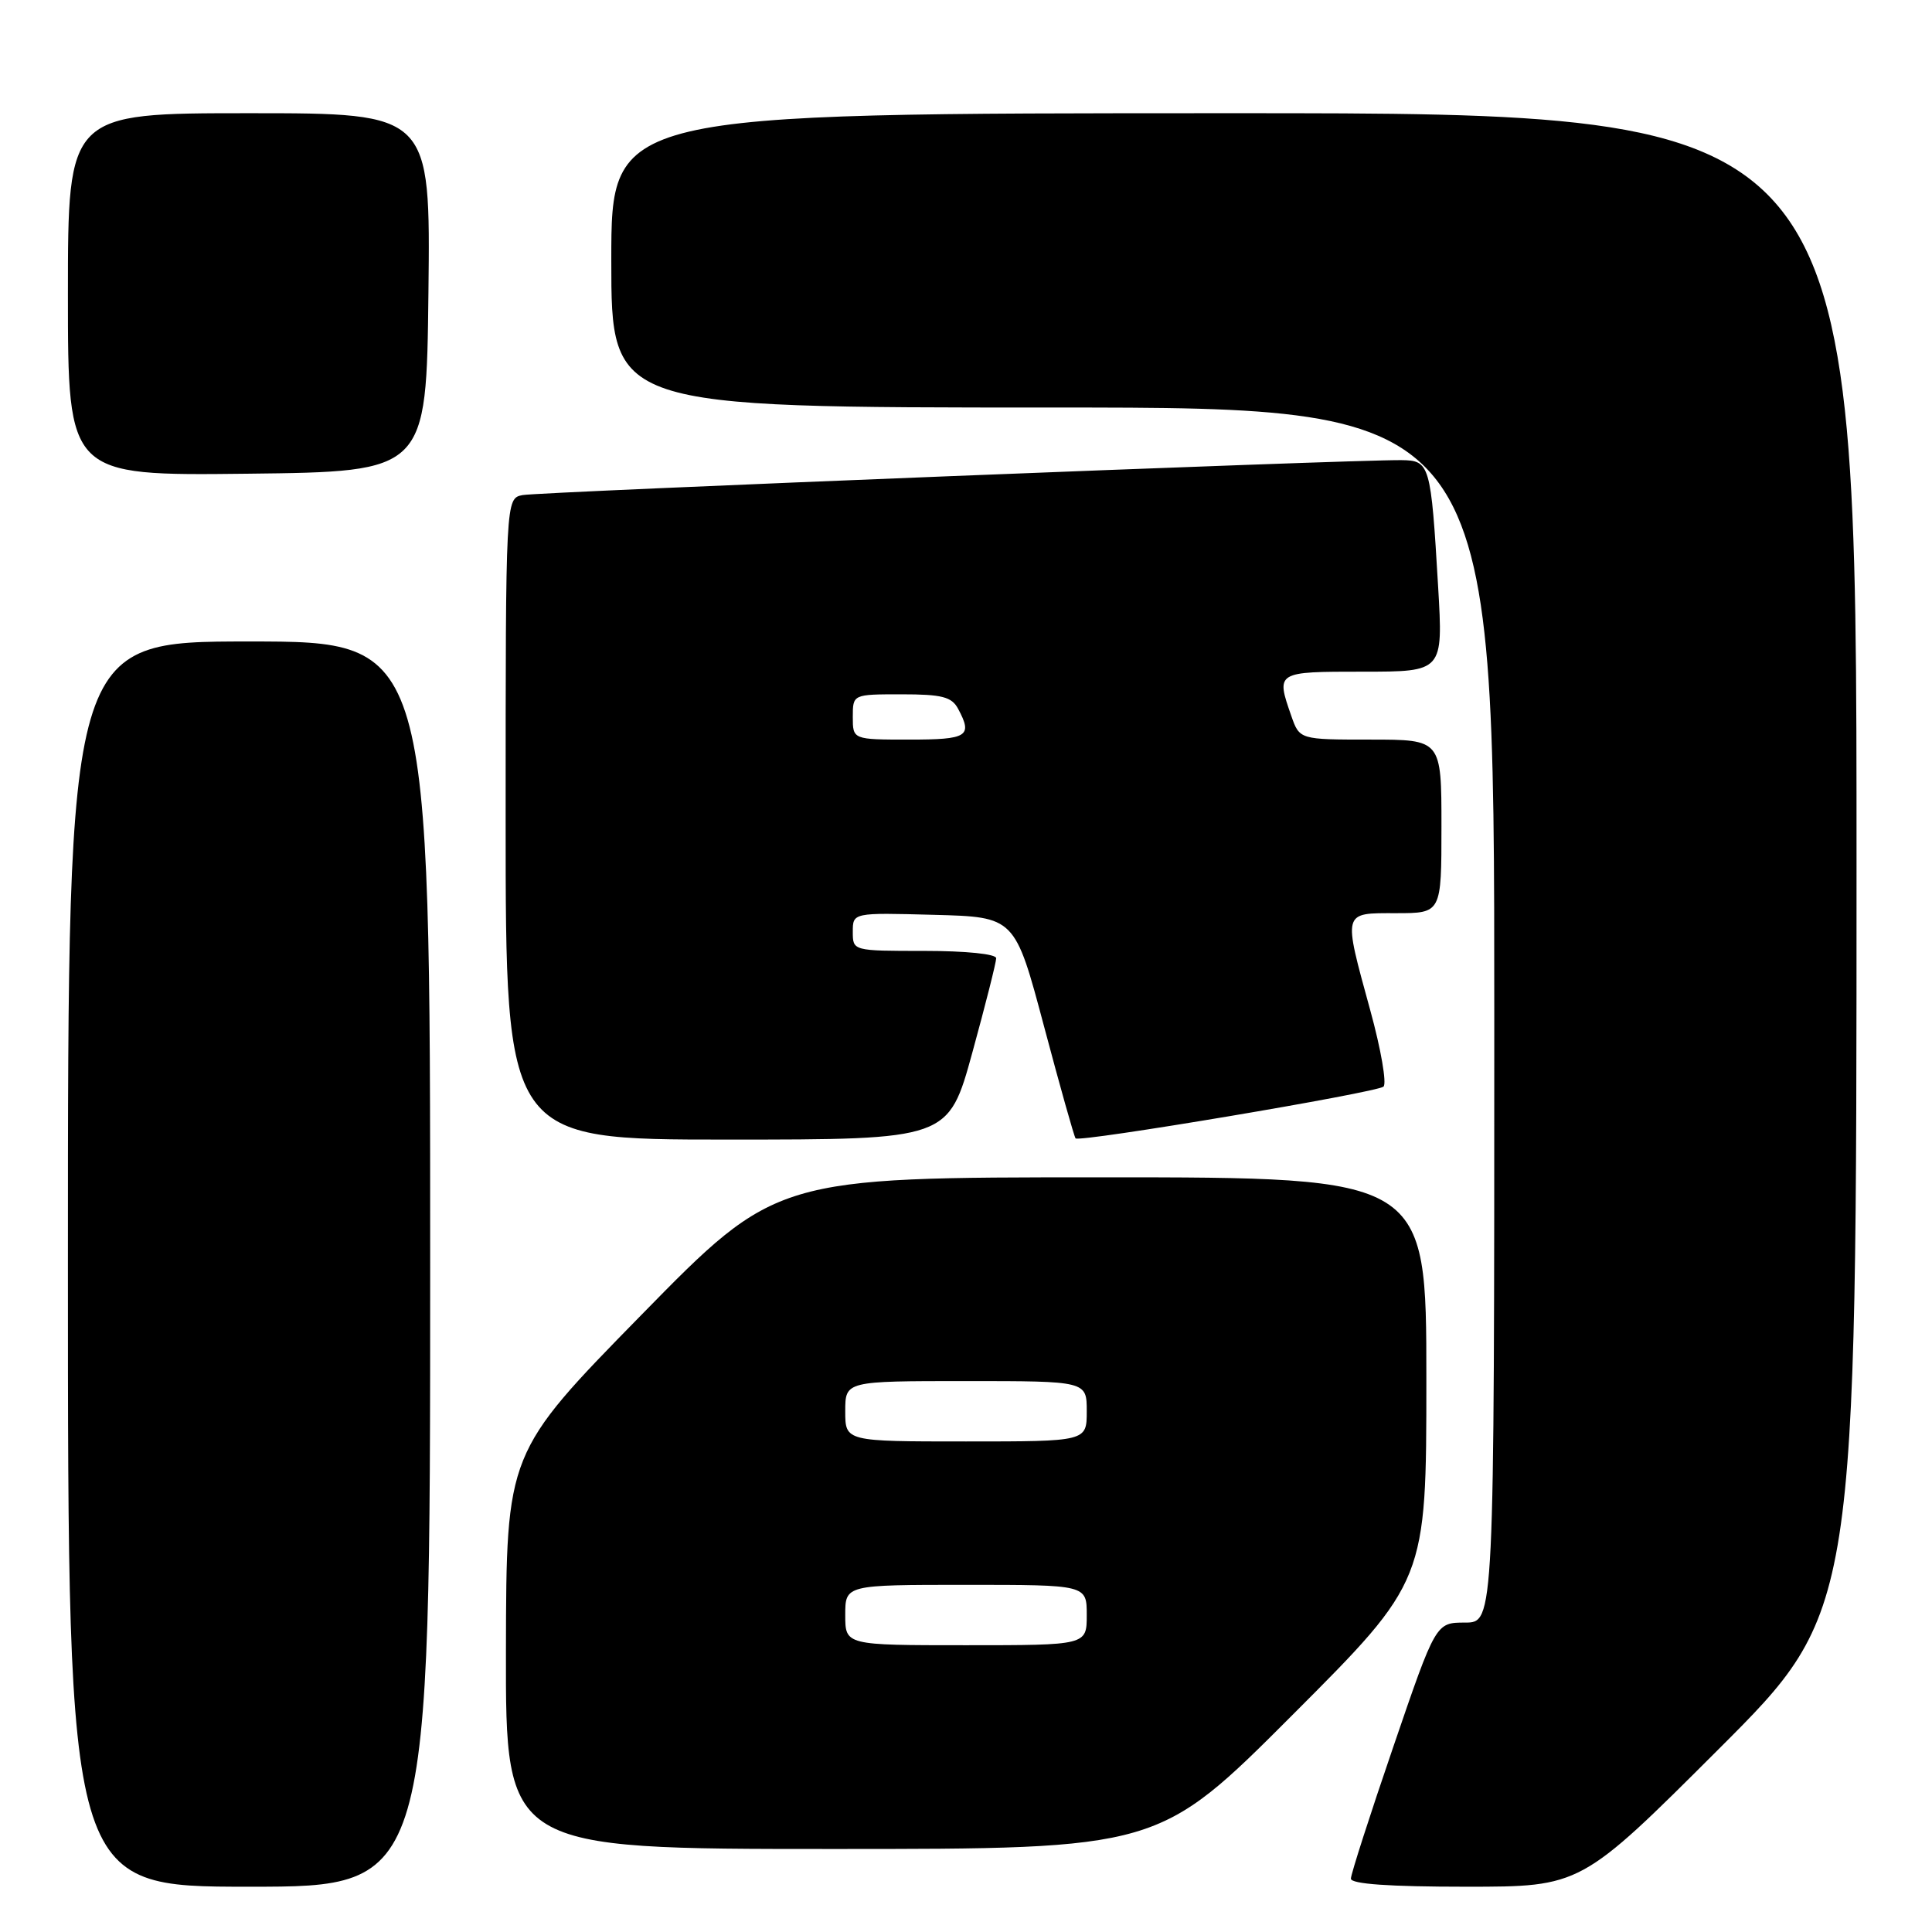 <?xml version="1.0" encoding="UTF-8" standalone="no"?>
<!DOCTYPE svg PUBLIC "-//W3C//DTD SVG 1.1//EN" "http://www.w3.org/Graphics/SVG/1.1/DTD/svg11.dtd" >
<svg xmlns="http://www.w3.org/2000/svg" xmlns:xlink="http://www.w3.org/1999/xlink" version="1.1" viewBox="0 0 256 256">
 <g >
 <path fill="currentColor"
d=" M 57.00 167.50 C 57.00 85.00 57.00 85.00 33.00 85.00 C 9.00 85.00 9.00 85.00 9.00 167.50 C 9.00 250.00 9.00 250.00 33.00 250.00 C 57.00 250.00 57.00 250.00 57.00 167.50 Z  M 227.74 231.76 C 246.00 213.52 246.00 213.52 246.00 114.26 C 246.00 15.00 246.00 15.00 163.50 15.00 C 81.00 15.00 81.00 15.00 81.00 34.50 C 81.00 54.00 81.00 54.00 139.50 54.00 C 198.00 54.00 198.00 54.00 198.00 134.50 C 198.00 215.00 198.00 215.00 194.13 215.00 C 190.25 215.00 190.25 215.00 184.63 231.43 C 181.53 240.47 179.00 248.35 179.00 248.93 C 179.00 249.64 184.11 250.00 194.24 250.00 C 209.48 250.00 209.48 250.00 227.74 231.76 Z  M 171.26 227.24 C 189.00 209.48 189.00 209.48 189.00 182.74 C 189.00 156.00 189.00 156.00 145.93 156.00 C 102.85 156.00 102.85 156.00 84.97 174.25 C 67.09 192.50 67.09 192.50 67.04 218.75 C 67.00 245.00 67.00 245.00 110.26 245.00 C 153.52 245.00 153.52 245.00 171.26 227.24 Z  M 128.84 139.47 C 130.58 133.14 132.00 127.51 132.00 126.97 C 132.00 126.41 128.00 126.00 122.50 126.00 C 113.00 126.00 113.00 126.00 113.00 123.47 C 113.00 120.93 113.00 120.93 123.74 121.22 C 134.48 121.50 134.48 121.50 138.34 136.00 C 140.46 143.97 142.34 150.65 142.52 150.84 C 143.05 151.40 182.42 144.78 183.32 143.98 C 183.77 143.58 182.99 139.04 181.57 133.88 C 177.94 120.62 177.84 121.00 185.00 121.00 C 191.00 121.00 191.00 121.00 191.00 109.50 C 191.00 98.00 191.00 98.00 181.60 98.00 C 172.20 98.00 172.20 98.00 171.10 94.85 C 169.06 89.00 169.06 89.00 180.61 89.00 C 191.22 89.00 191.22 89.00 190.56 77.75 C 189.60 61.45 189.47 61.01 185.67 60.97 C 179.00 60.90 71.39 65.18 69.25 65.60 C 67.00 66.04 67.00 66.04 67.00 108.52 C 67.00 151.00 67.00 151.00 96.34 151.00 C 125.67 151.00 125.67 151.00 128.84 139.47 Z  M 56.77 38.75 C 57.04 15.00 57.04 15.00 33.02 15.00 C 9.00 15.00 9.00 15.00 9.00 39.02 C 9.00 63.04 9.00 63.04 32.75 62.77 C 56.50 62.50 56.50 62.50 56.77 38.75 Z  M 112.00 214.00 C 112.00 210.00 112.00 210.00 128.00 210.00 C 144.00 210.00 144.00 210.00 144.00 214.00 C 144.00 218.00 144.00 218.00 128.00 218.00 C 112.00 218.00 112.00 218.00 112.00 214.00 Z  M 112.00 187.00 C 112.00 183.00 112.00 183.00 128.00 183.00 C 144.00 183.00 144.00 183.00 144.00 187.00 C 144.00 191.00 144.00 191.00 128.00 191.00 C 112.00 191.00 112.00 191.00 112.00 187.00 Z  M 113.00 95.00 C 113.00 92.00 113.00 92.00 119.46 92.00 C 124.83 92.00 126.11 92.33 126.96 93.93 C 128.91 97.57 128.22 98.00 120.50 98.00 C 113.00 98.00 113.00 98.00 113.00 95.00 Z "/>
</g>
</svg>